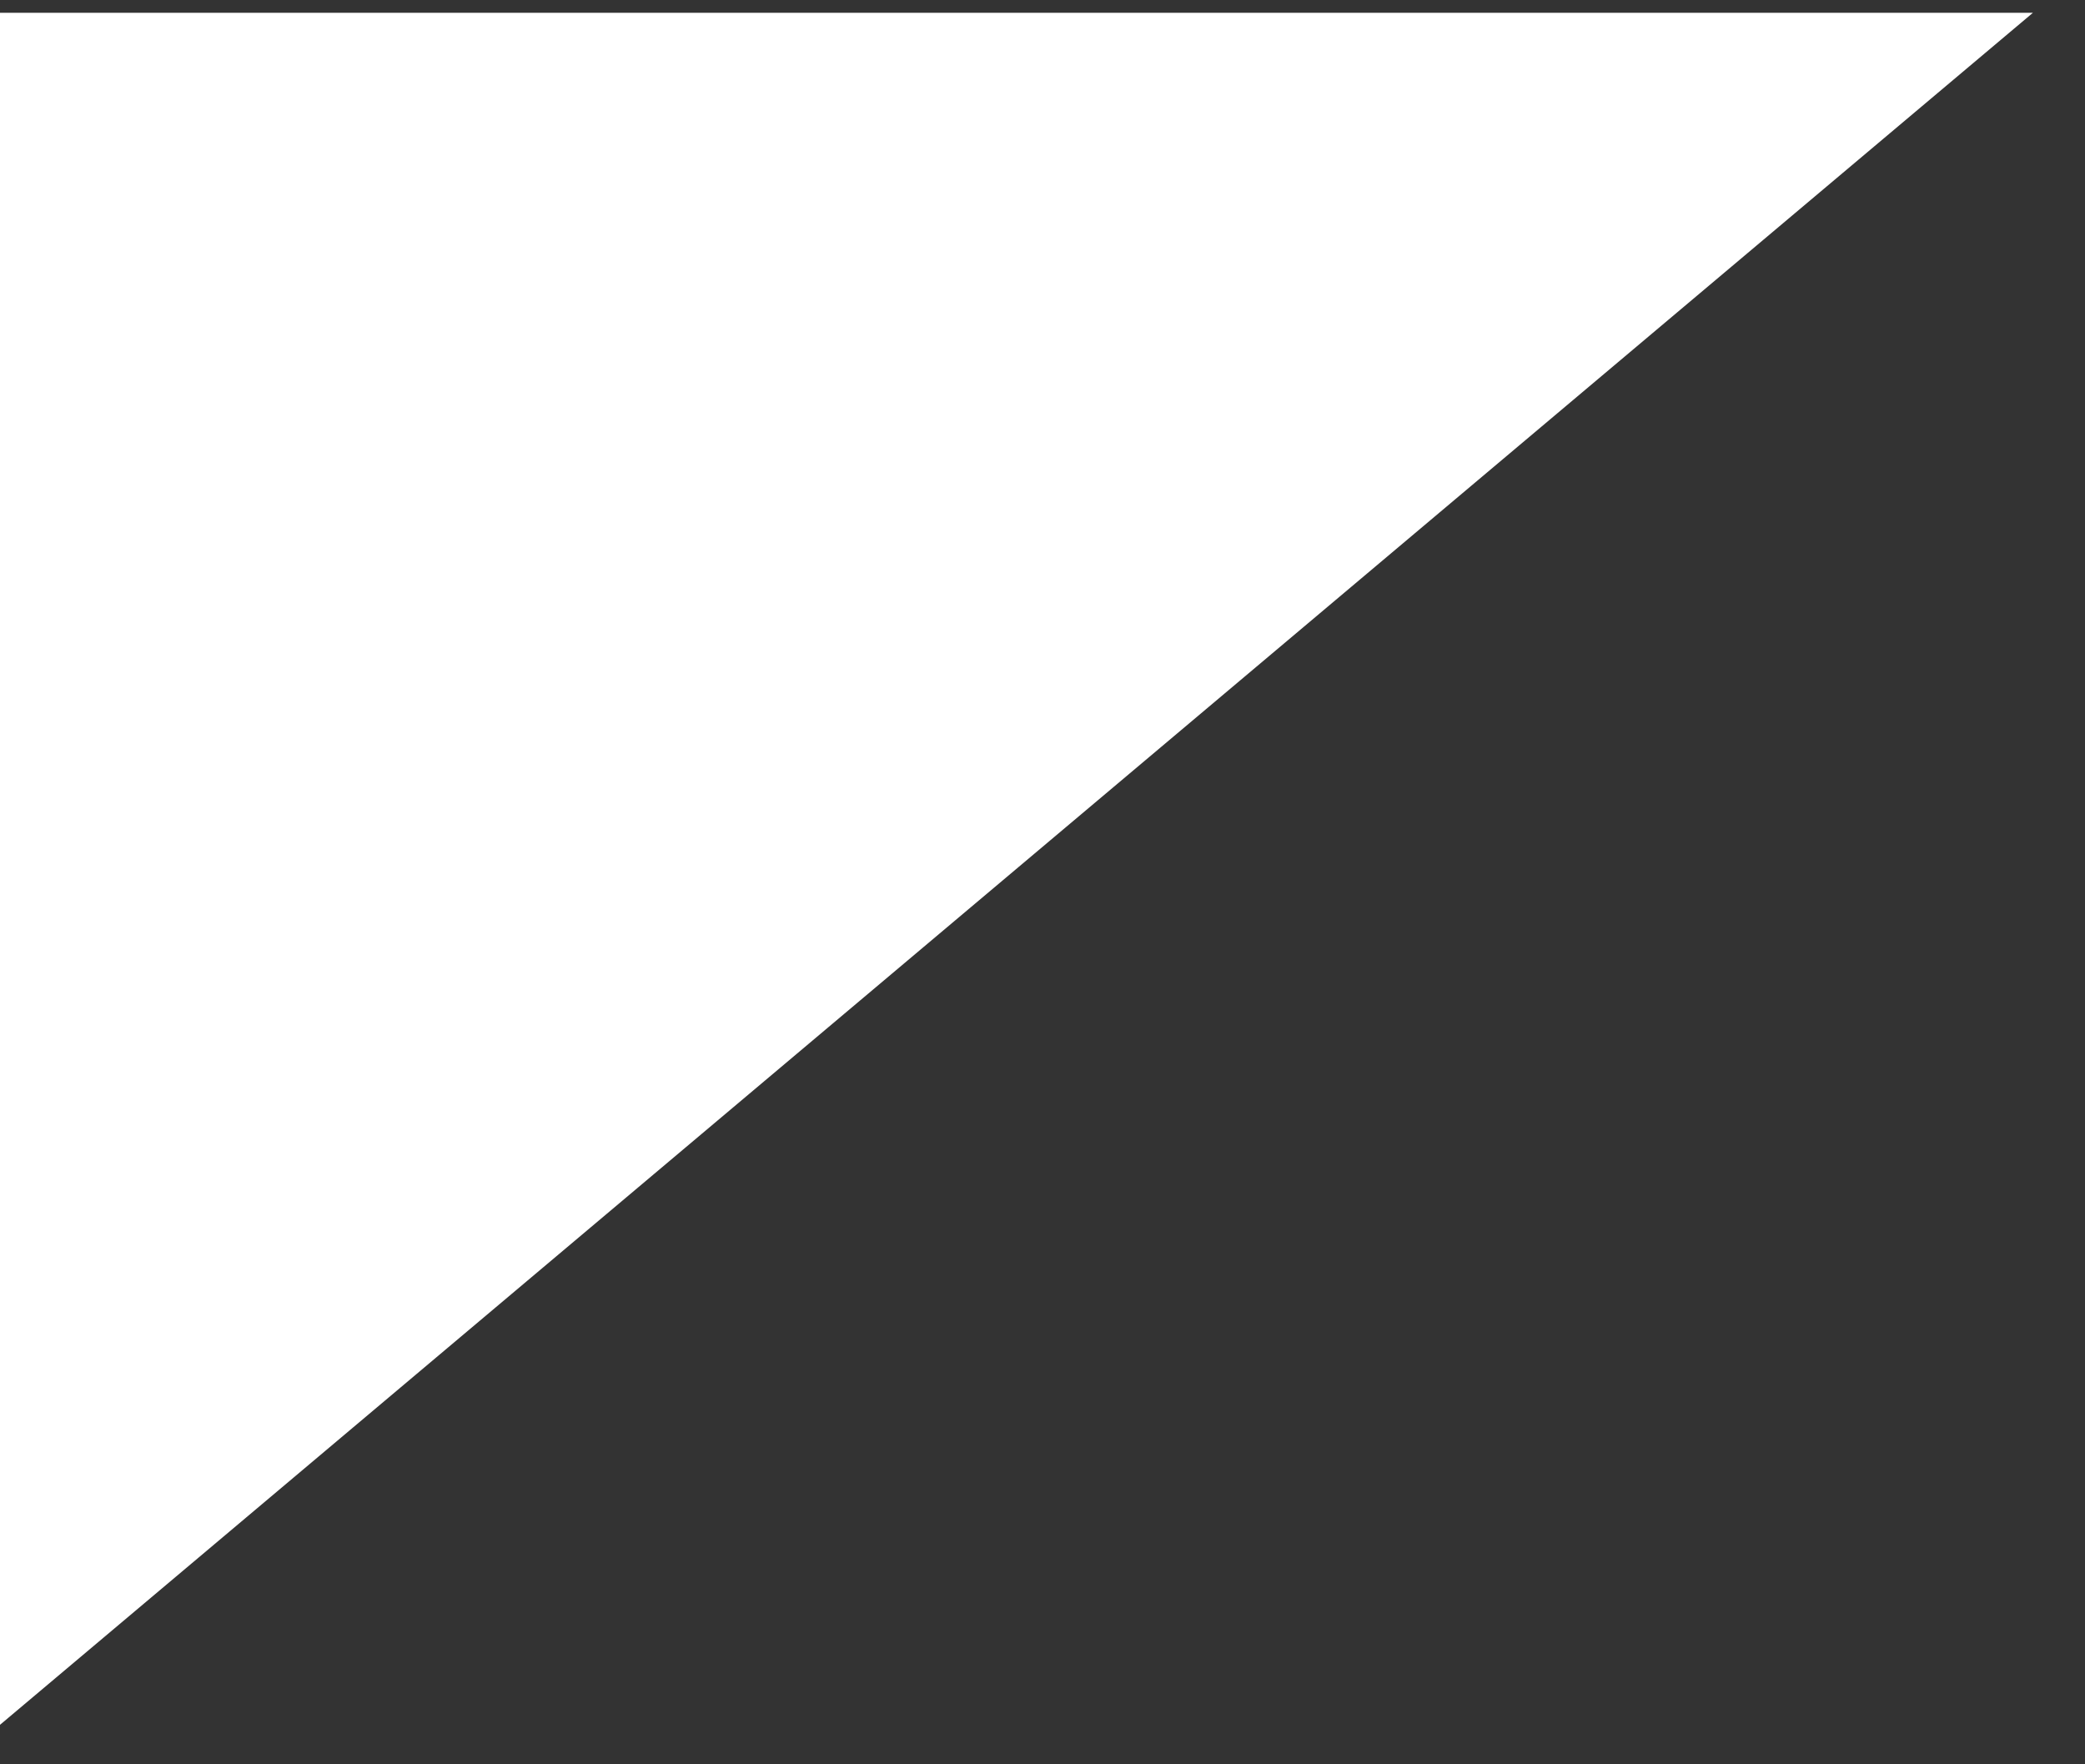 <svg width="39" height="33" viewBox="0 0 39 33" fill="none" xmlns="http://www.w3.org/2000/svg">
<rect x="0" y="0" width="39" height="33" fill="#333333" stroke="none"/>
<path d="M0 32.261L38.026 0.239L2.79947e-06 0.239L0 32.261Z" fill="white"/>
</svg>
